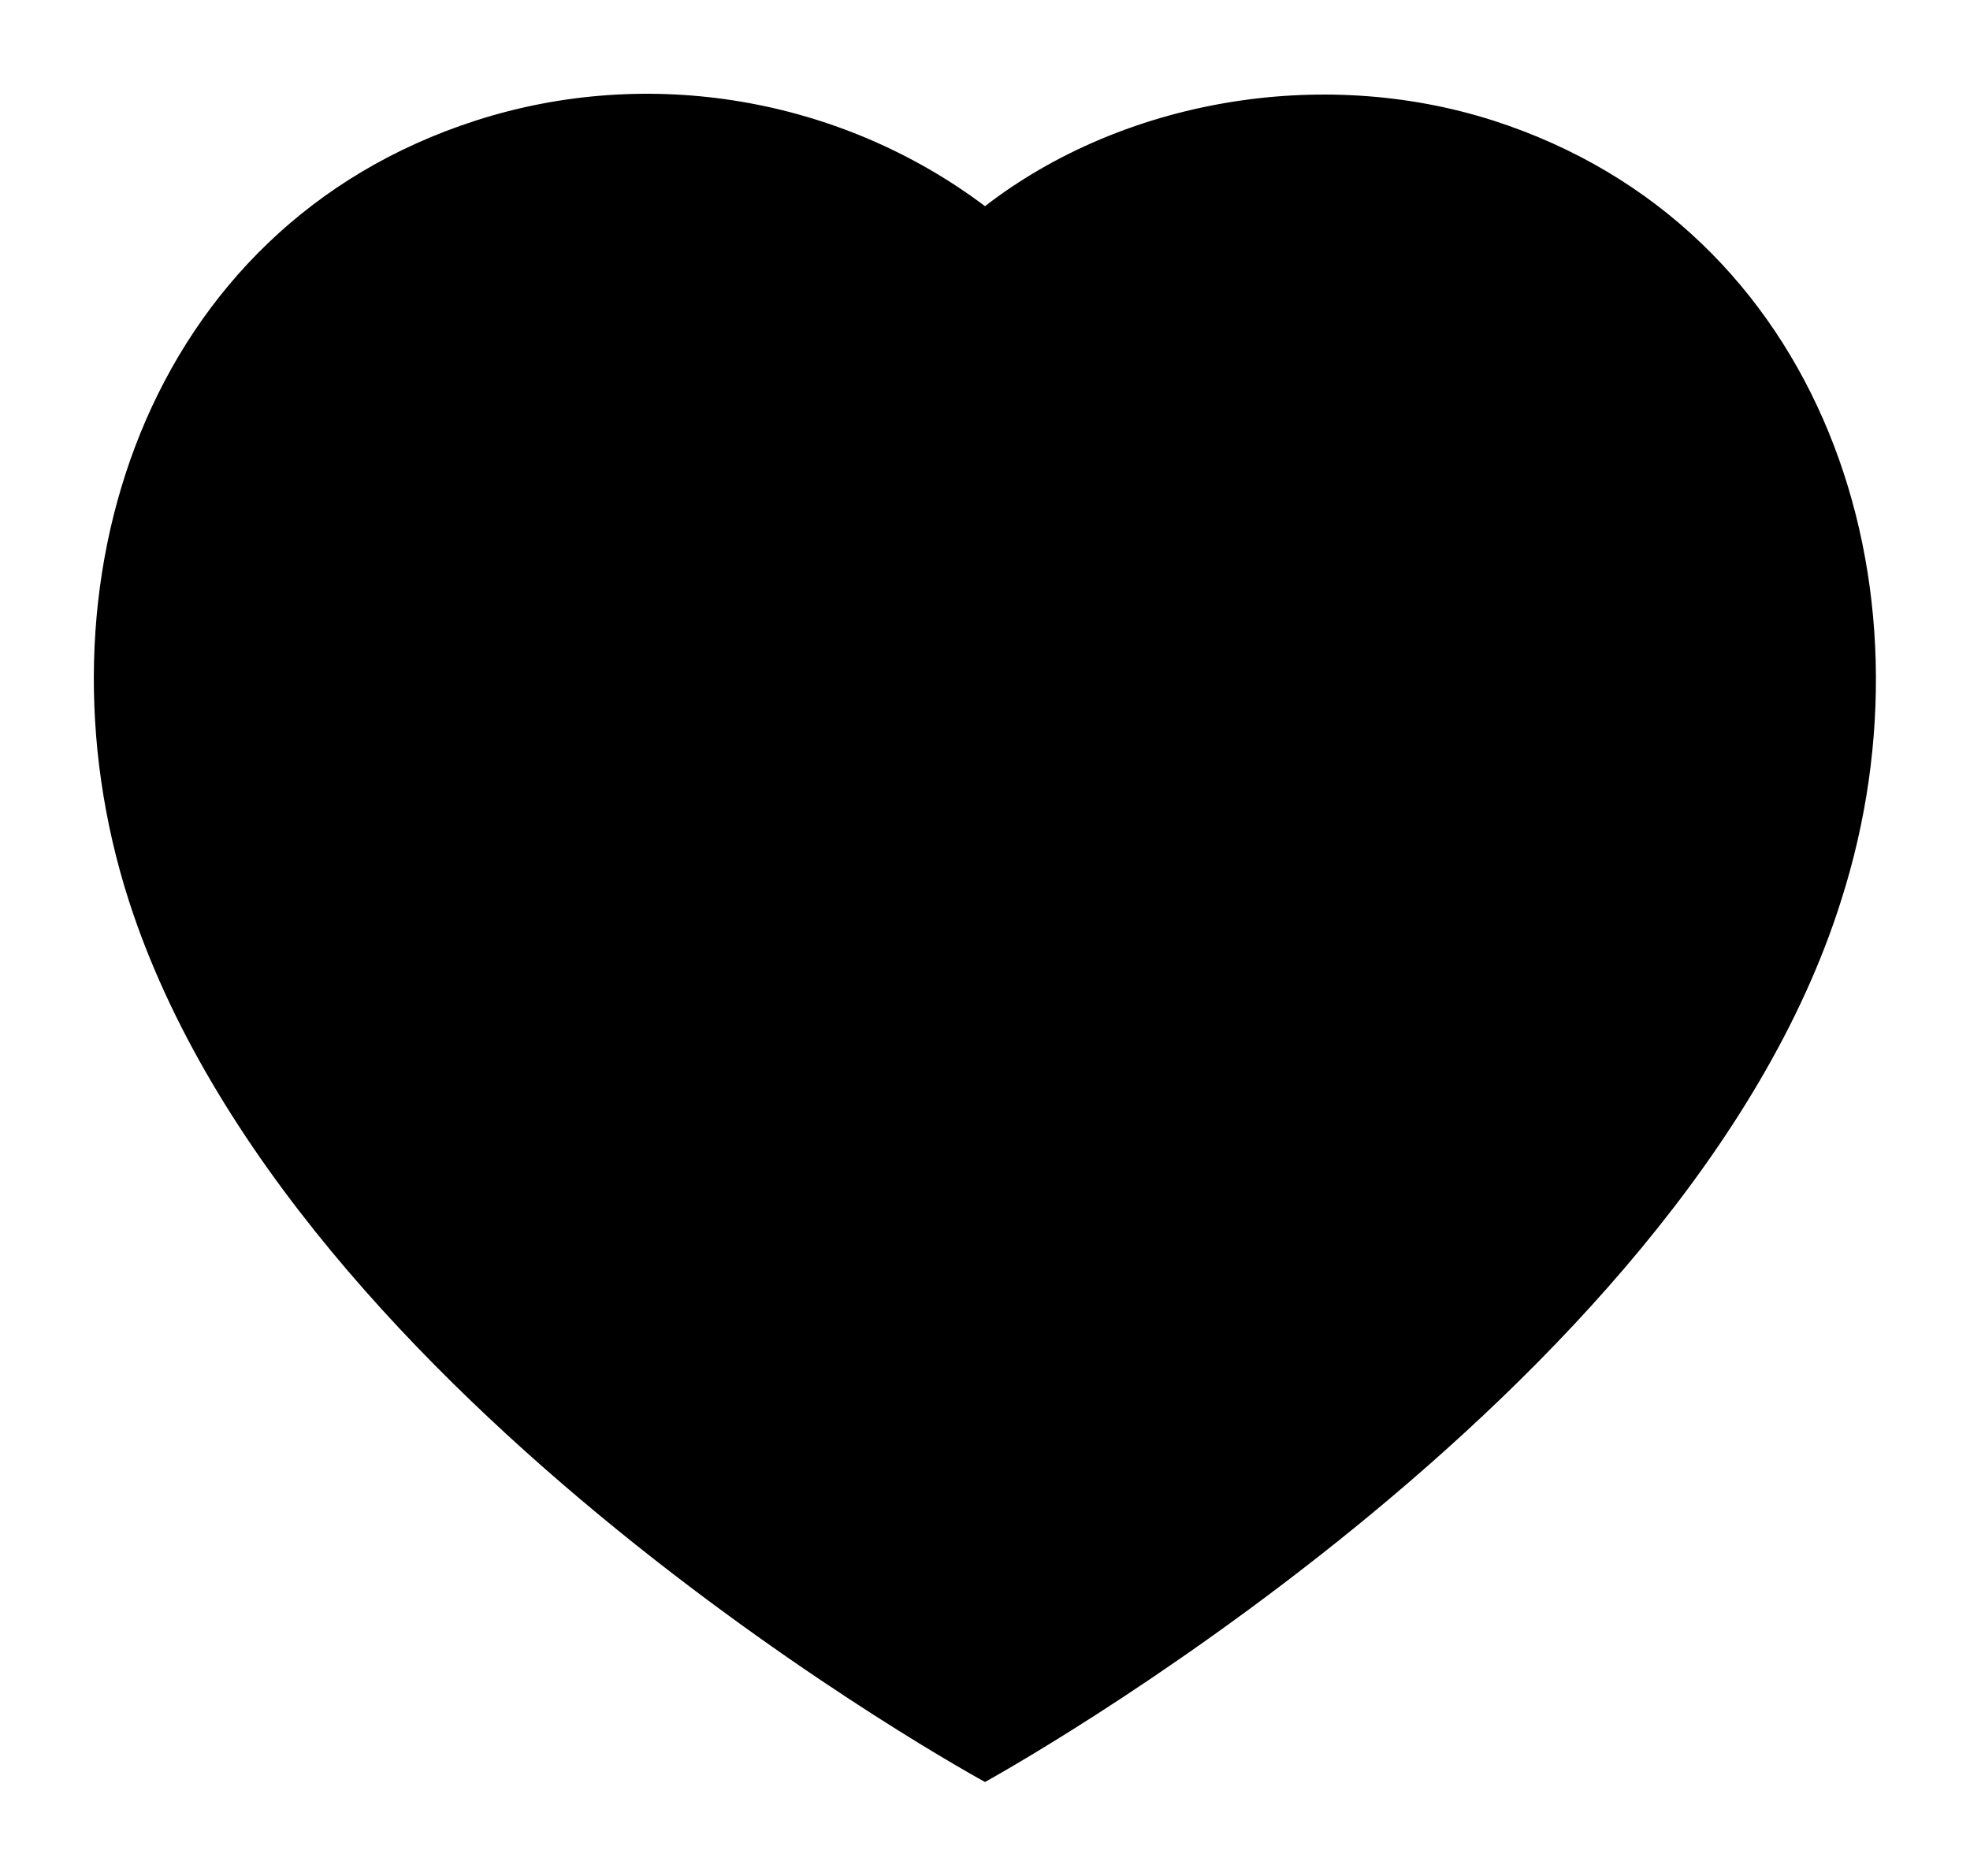 <svg width="21" height="20" viewBox="0 0 21 20"  xmlns="http://www.w3.org/2000/svg">
<path fill-rule="evenodd" clip-rule="evenodd" d="M1.372 9.598C0.299 6.248 1.553 2.419 5.07 1.286C6.92 0.689 8.962 1.041 10.5 2.198C11.955 1.073 14.072 0.693 15.92 1.286C19.437 2.419 20.699 6.248 19.627 9.598C17.957 14.908 10.5 18.998 10.5 18.998C10.5 18.998 3.098 14.97 1.372 9.598Z"/>
<path d="M14.5 4.7C15.57 5.046 16.326 6.001 16.417 7.122" />
</svg>

